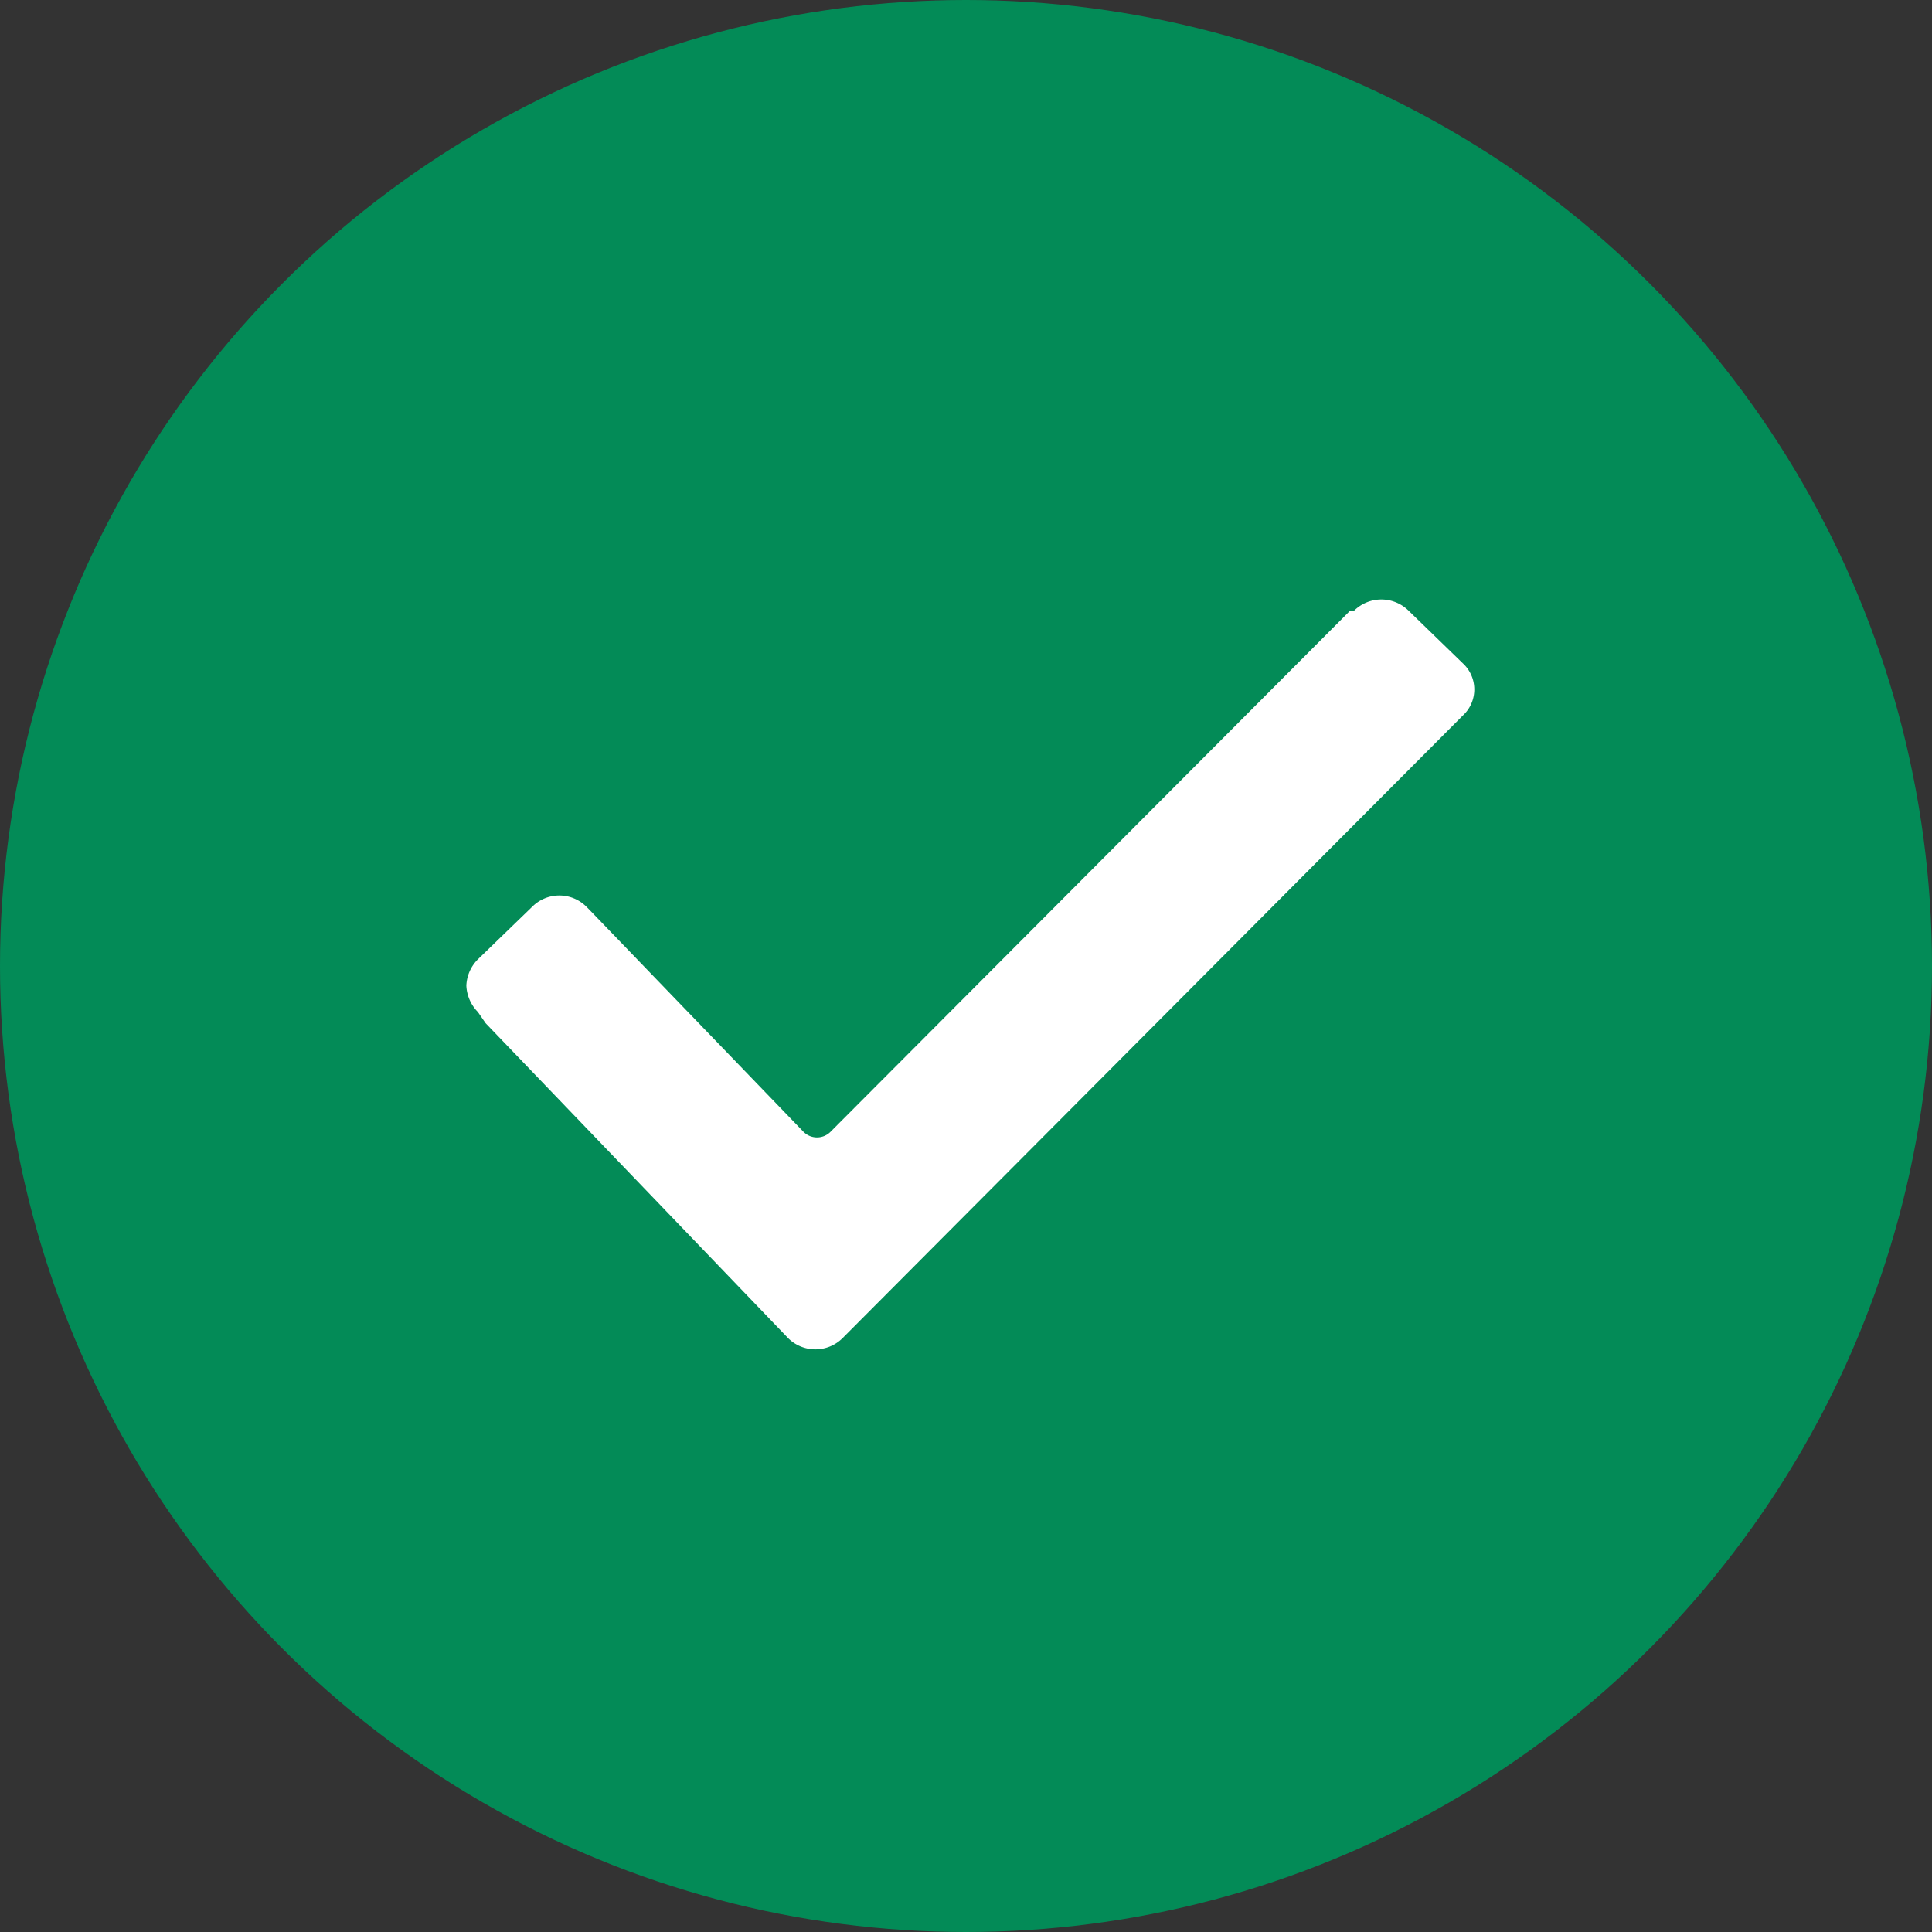 <svg height="29" viewBox="0 0 29 29" width="29" xmlns="http://www.w3.org/2000/svg"><rect x="0" y="0" width="29" height="29" fill="#333333" stroke="none"/><circle cx="14.5" cy="14.5" fill="#038b57" r="14.5"/><path d="m.173 6.19a.6.6 0 0 1 -.173-.396.592.592 0 0 1 .173-.394l.815-.789a.575.575 0 0 1 .815 0l.057.058 3.2 3.319a.286.286 0 0 0 .407 0l7.8-7.823h.06a.582.582 0 0 1 .815 0l.813.789a.533.533 0 0 1 0 .789l-9.309 9.344a.58.58 0 0 1 -.815 0l-4.542-4.729z" fill="#fff" transform="translate(7 9)"/></svg>
